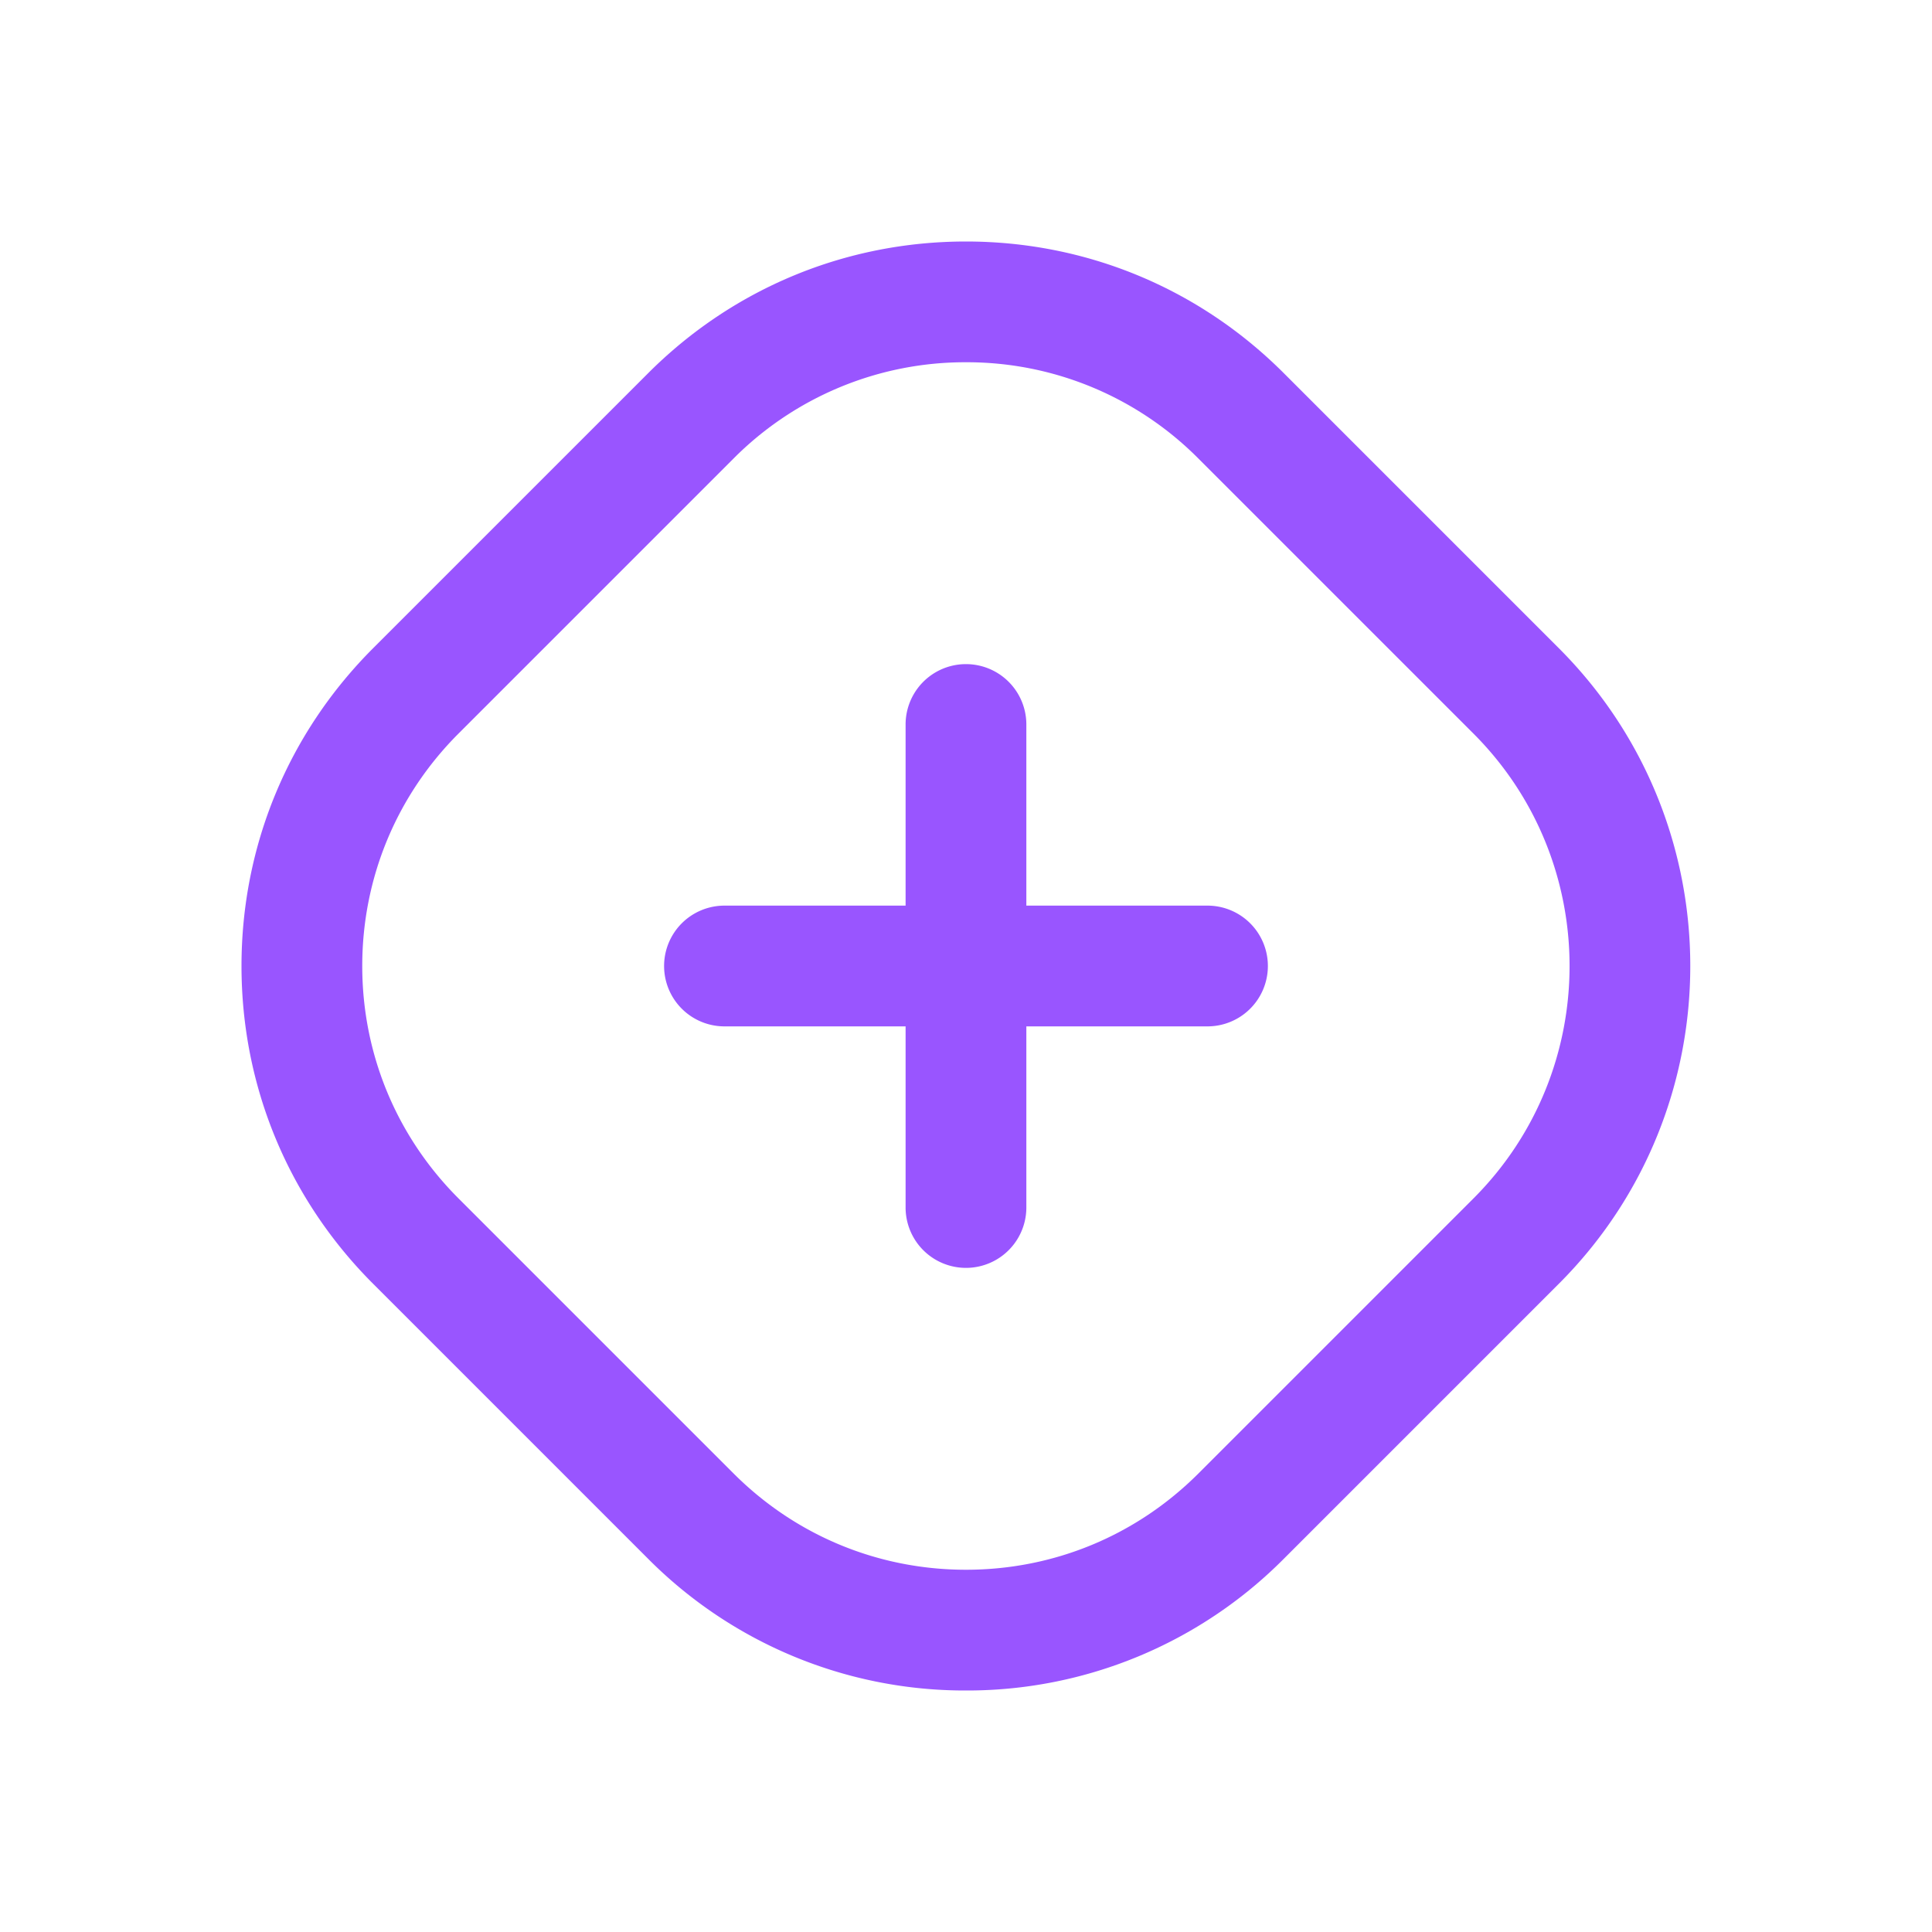 <?xml version="1.0" standalone="no"?><!DOCTYPE svg PUBLIC "-//W3C//DTD SVG 1.1//EN" "http://www.w3.org/Graphics/SVG/1.1/DTD/svg11.dtd"><svg t="1566872008519" class="icon" viewBox="0 0 1024 1024" version="1.1" xmlns="http://www.w3.org/2000/svg" p-id="1509" xmlns:xlink="http://www.w3.org/1999/xlink" width="32" height="32"><defs><style type="text/css"></style></defs><path d="M512 896a236.688 236.688 0 0 1-168.432-69.76l-145.808-145.808C152.768 635.44 128 575.632 128 512s24.768-123.44 69.76-168.432l145.808-145.808C388.56 152.768 448.368 128 512 128s123.44 24.768 168.416 69.76l145.808 145.808c92.88 92.88 92.88 244 0 336.848l-145.808 145.808A236.56 236.56 0 0 1 512 896z m0-704a173.12 173.12 0 0 0-123.184 51.008l-145.808 145.808C210.112 421.728 192 465.472 192 512s18.112 90.272 51.008 123.168l145.808 145.808C421.712 813.872 465.472 832 512 832s90.272-18.128 123.168-51.008l145.808-145.808c67.904-67.92 67.904-178.432 0-246.352l-145.808-145.808A172.992 172.992 0 0 0 512 192z" p-id="1510" fill="#9955FF"></path><path d="M640 480h-96.016v-96a32 32 0 0 0-64 0v96h-96a32 32 0 0 0 0 64h96v96a32 32 0 0 0 64 0v-96H640a32 32 0 0 0 0-64z" p-id="1511" fill="#9955FF"></path></svg>